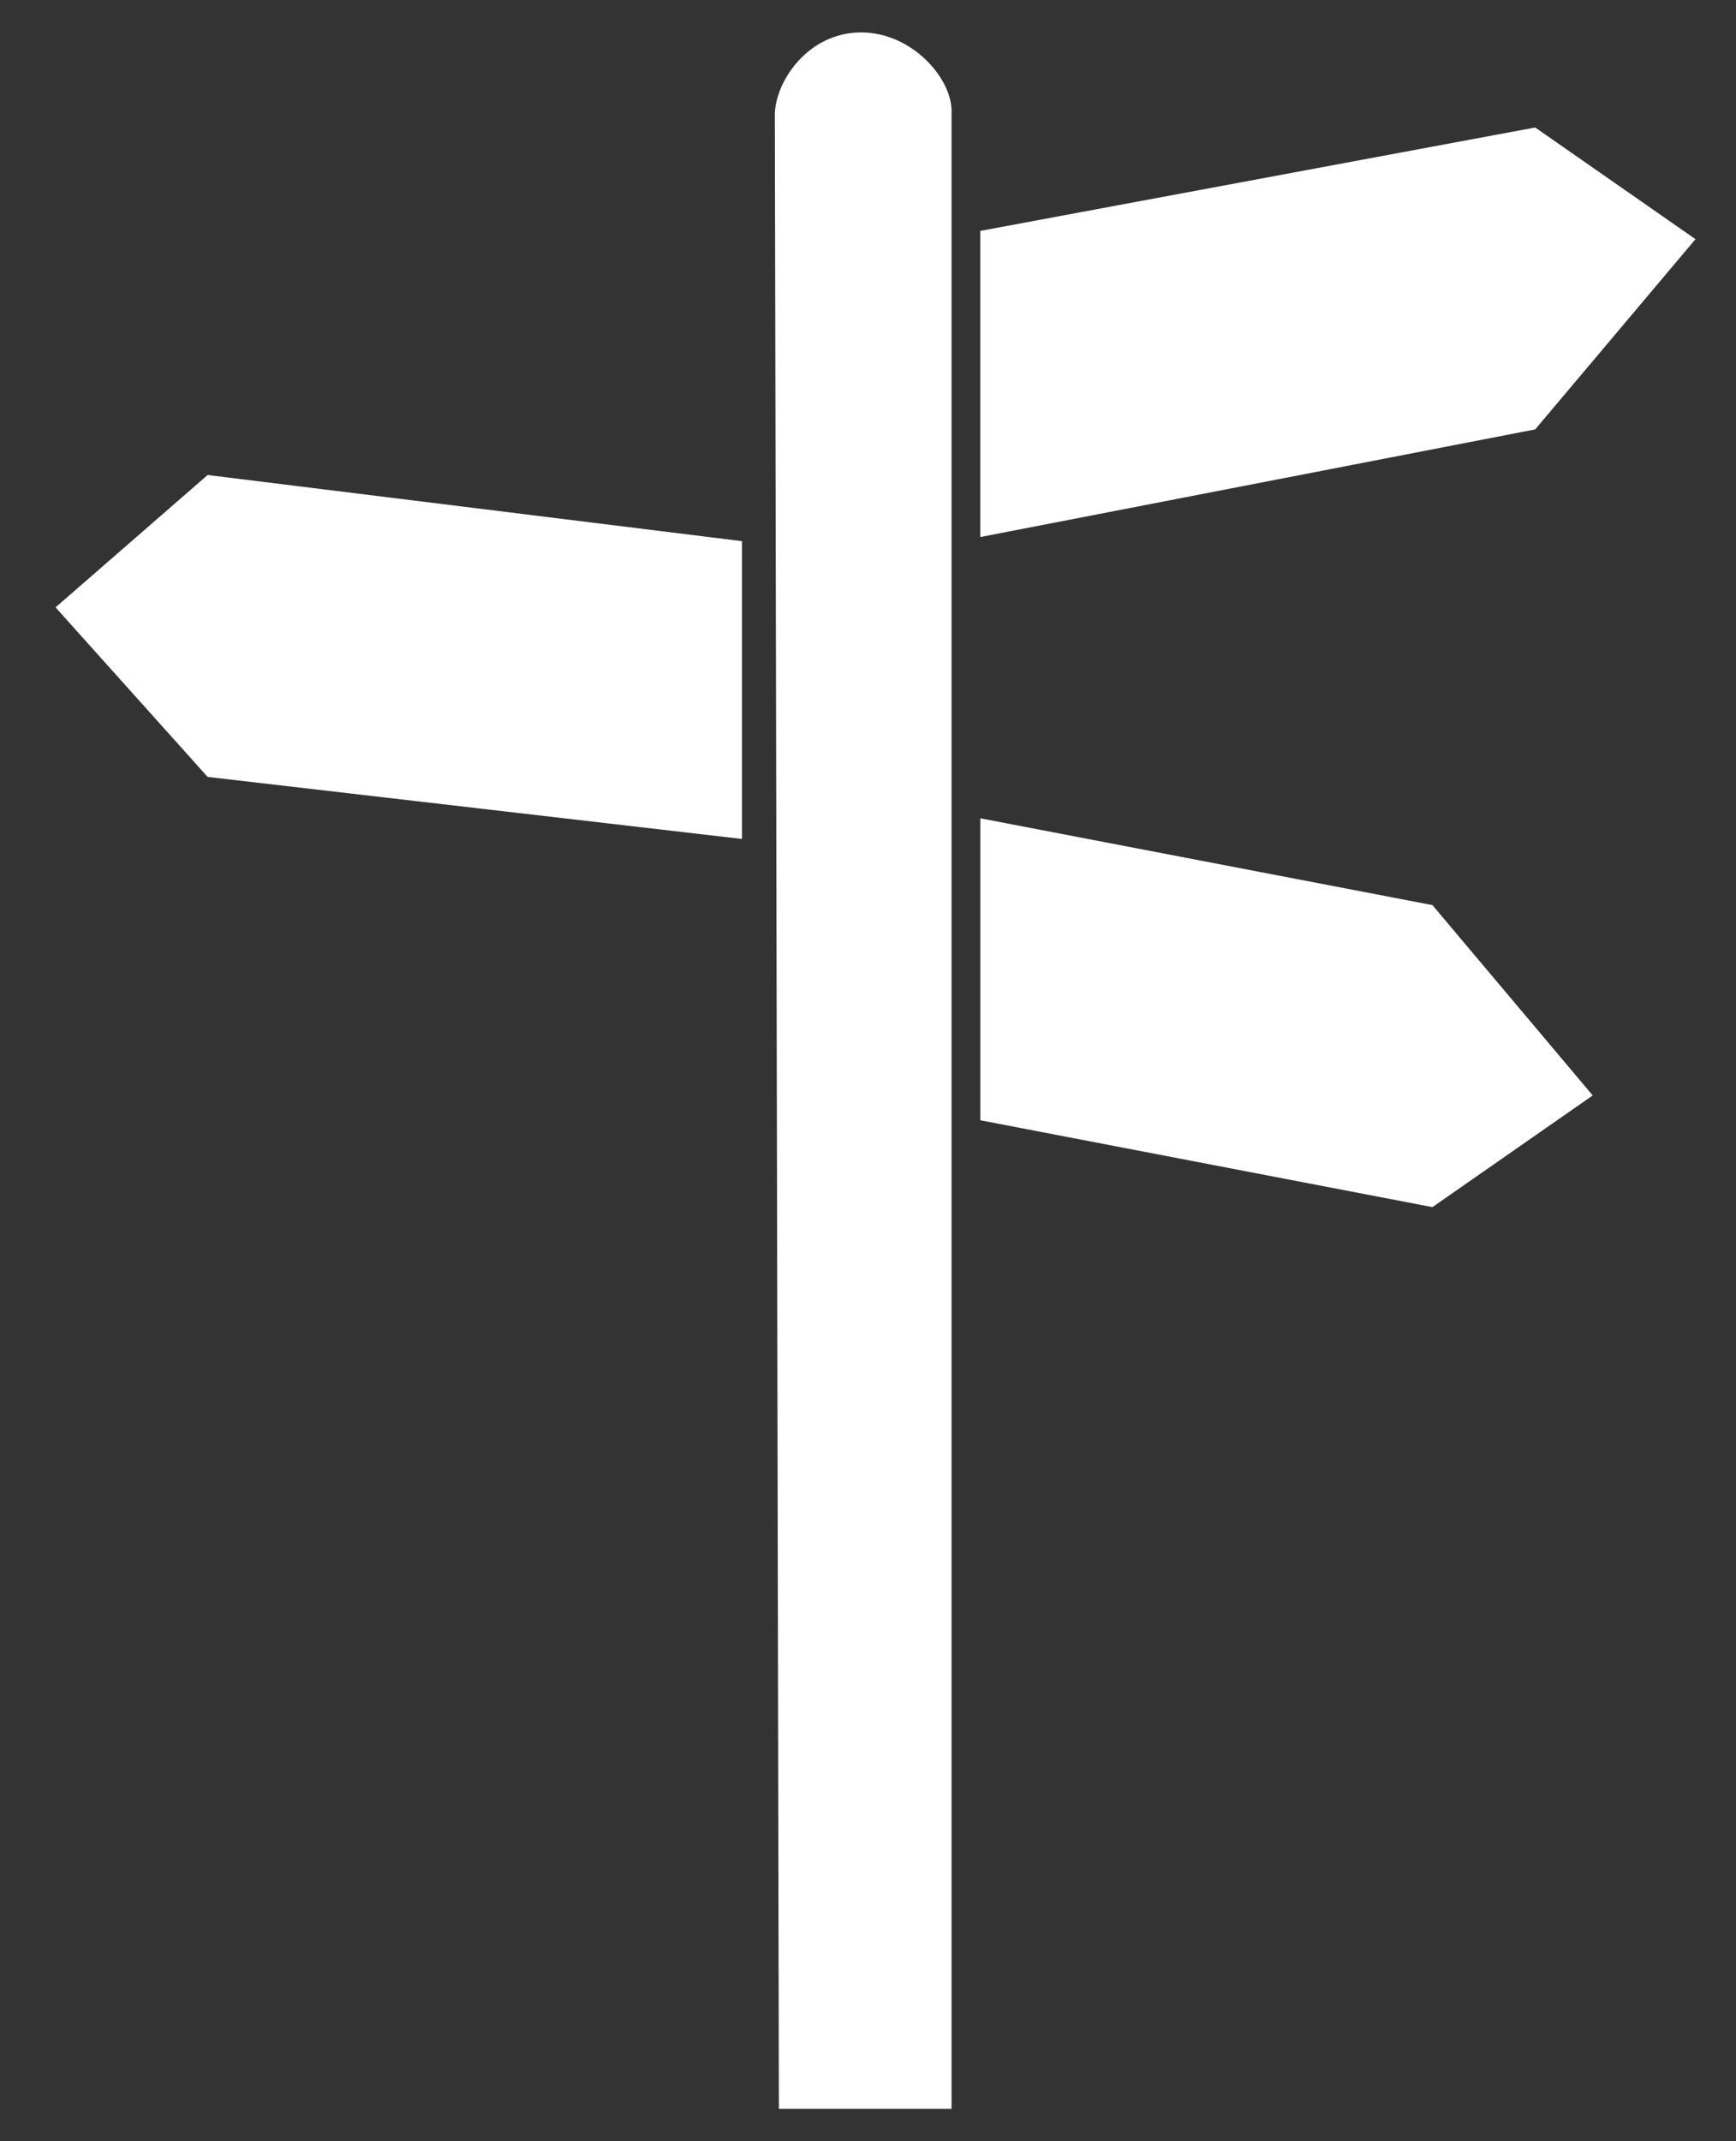 <svg width="30" height="37" fill="none" xmlns="http://www.w3.org/2000/svg"><rect width="100%" height="100%" fill="#333333" stroke="none"/><path d="M12.822 14.497V9.351L3.588 8.208.96 10.495l2.628 2.93 9.234 1.072zM13.46 36.44l-.07-34.45c0-.572.568-1.43 1.491-1.43.875 0 1.563.786 1.563 1.358V36.44h-2.983zM16.941 9.28L26.53 7.42l2.77-3.287-2.77-1.93L16.94 3.99V9.28zM16.941 19.358V14.14l7.813 1.5 2.77 3.289-2.77 1.93-7.813-1.501z" fill="#fff"/></svg>